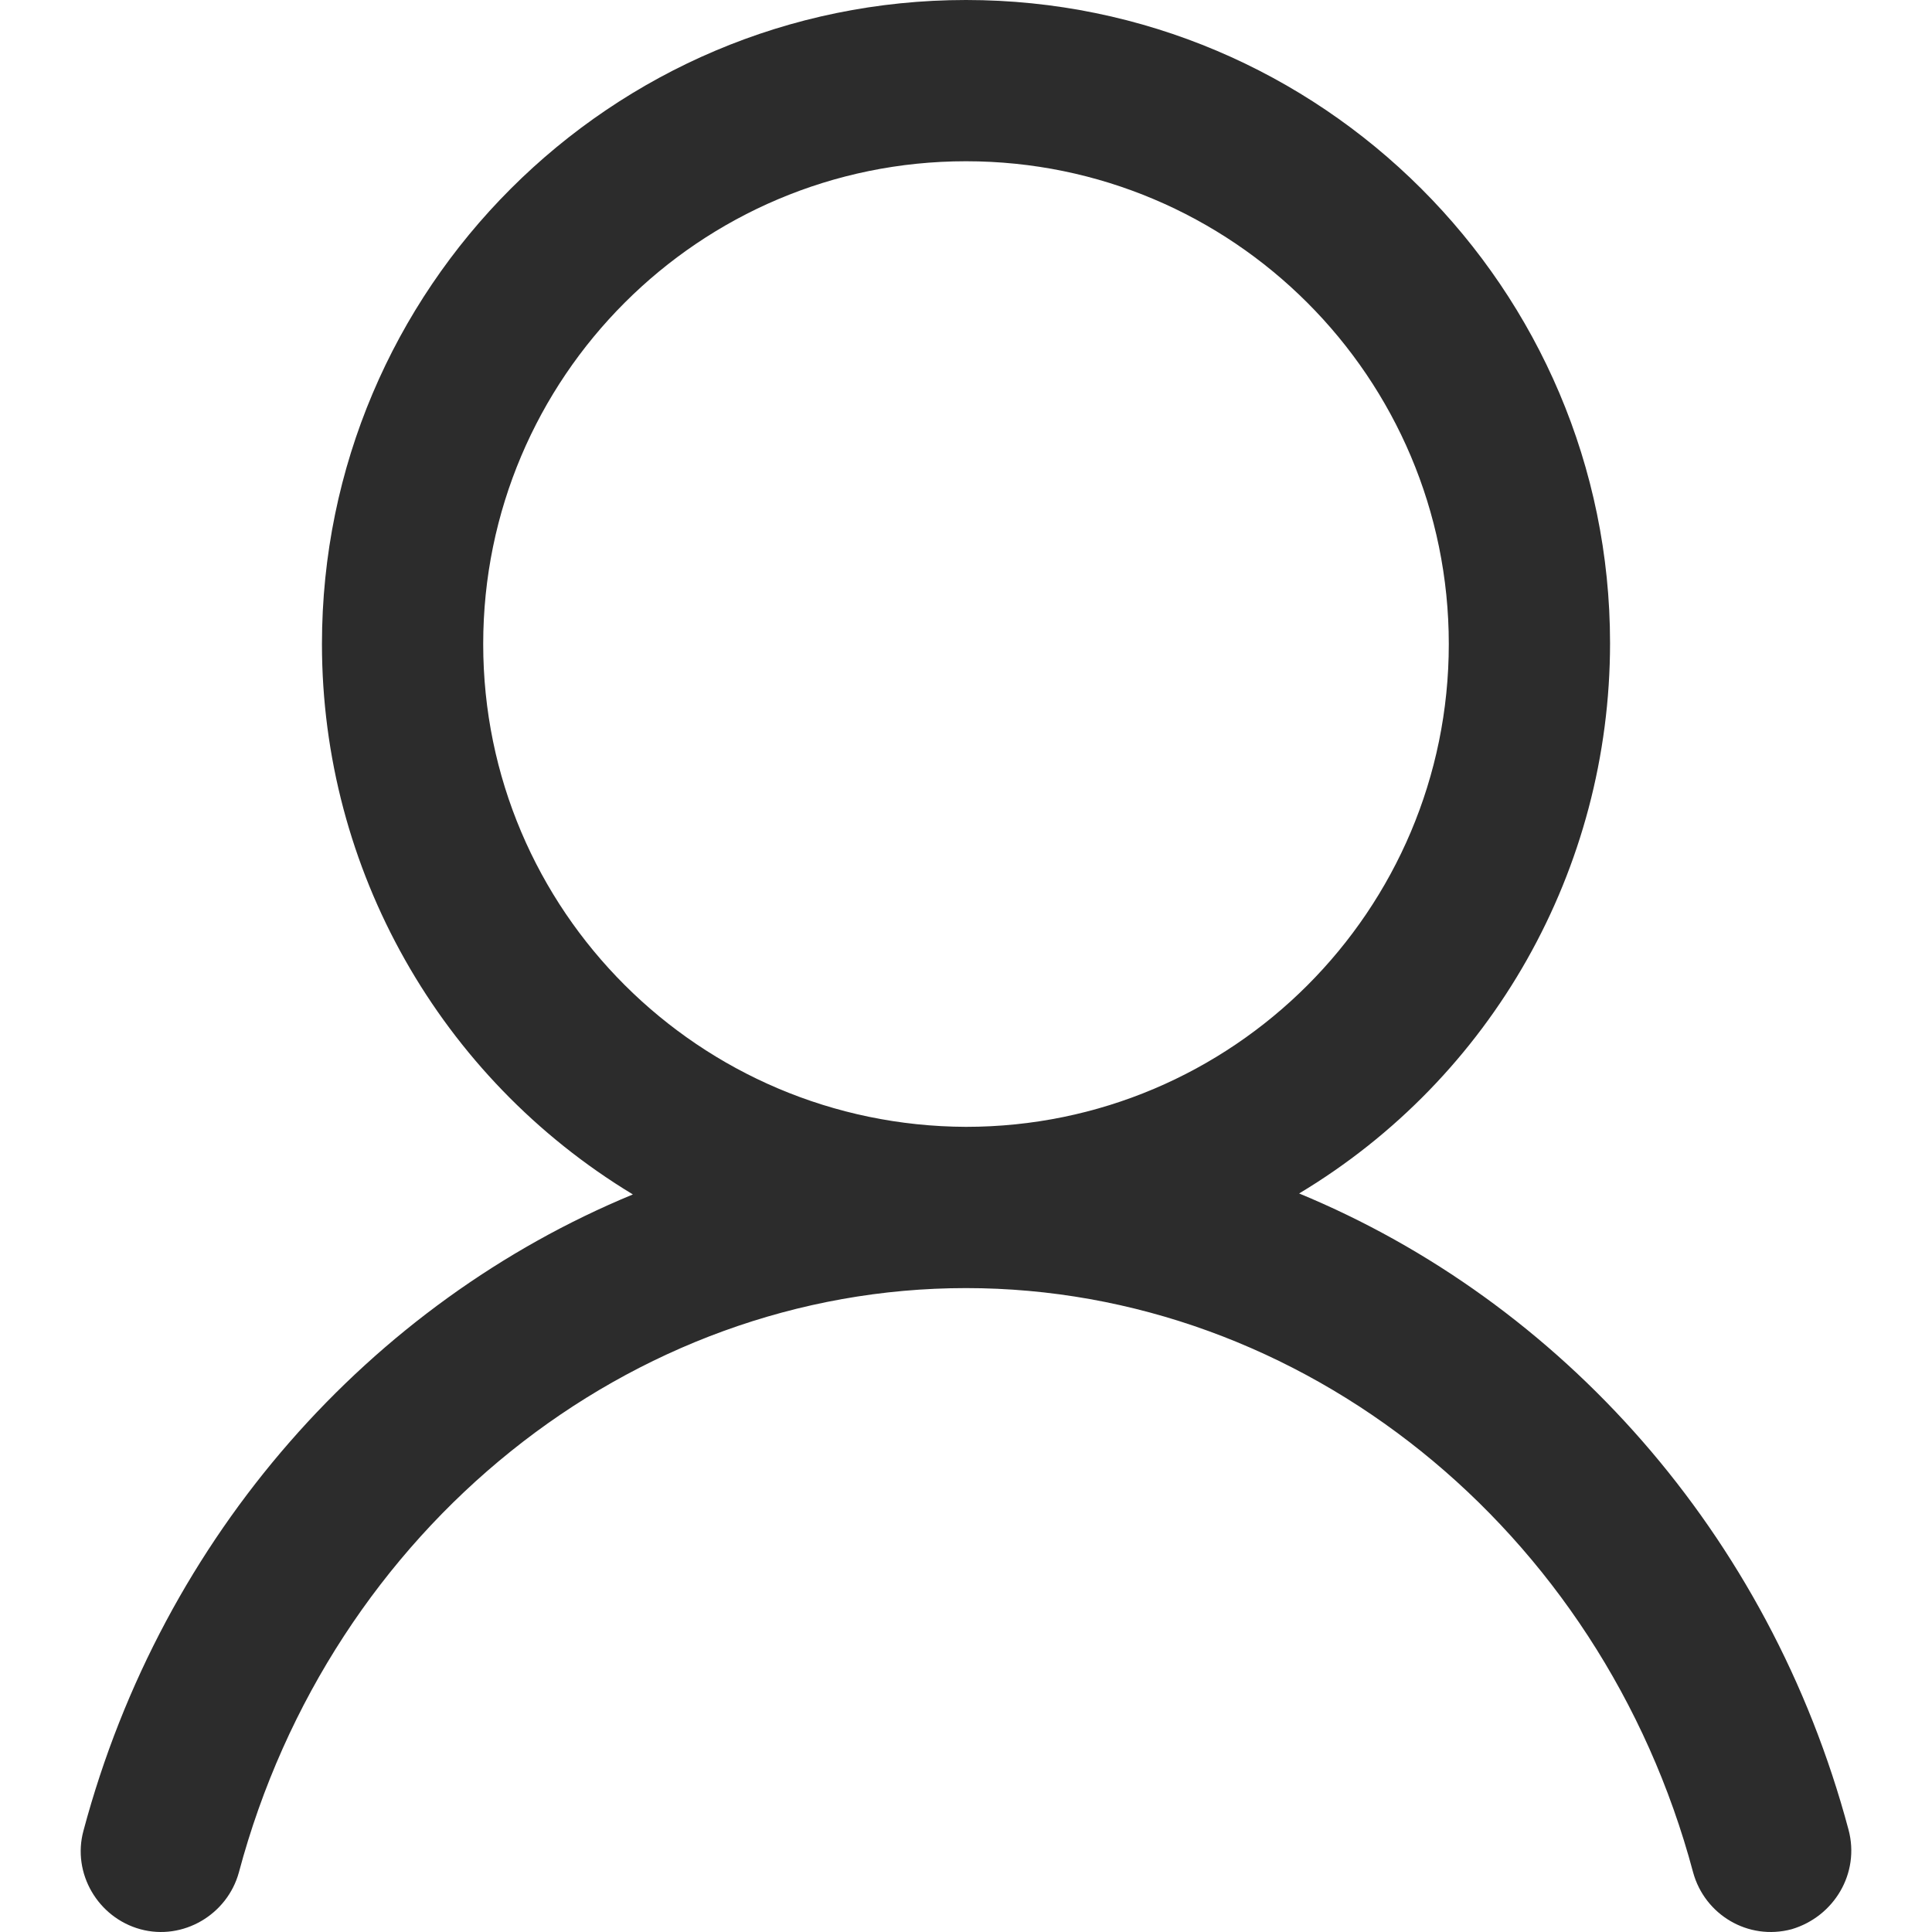<svg t="1611131314238" class="icon" viewBox="0 0 1024 1024" version="1.1" xmlns="http://www.w3.org/2000/svg" p-id="17184" width="32" height="32"><path d="M256.109 341.358c0-141.252 114.639-255.891 255.891-255.891s255.891 114.639 255.891 255.891-114.639 255.891-255.891 255.891c-141.252-0.512-255.891-114.639-255.891-255.891m723.659 628.467c-41.966-157.117-152.511-279.944-291.203-337.264 102.356-61.414 164.794-171.958 164.794-291.715C853.358 153.023 700.335 0 512 0 323.665 0 170.642 153.023 170.642 341.358c0 119.245 62.437 229.79 164.794 291.715-138.693 57.319-249.237 180.147-291.203 337.264-6.141 22.518 7.677 46.06 30.195 52.202s46.06-7.677 52.202-30.195c48.619-182.194 207.271-309.628 385.371-309.628s336.752 127.434 385.371 309.628c6.141 22.518 29.172 36.336 52.202 30.195 22.518-6.653 36.336-29.683 30.195-52.713" p-id="17185" fill="#2c2c2c"></path></svg>
